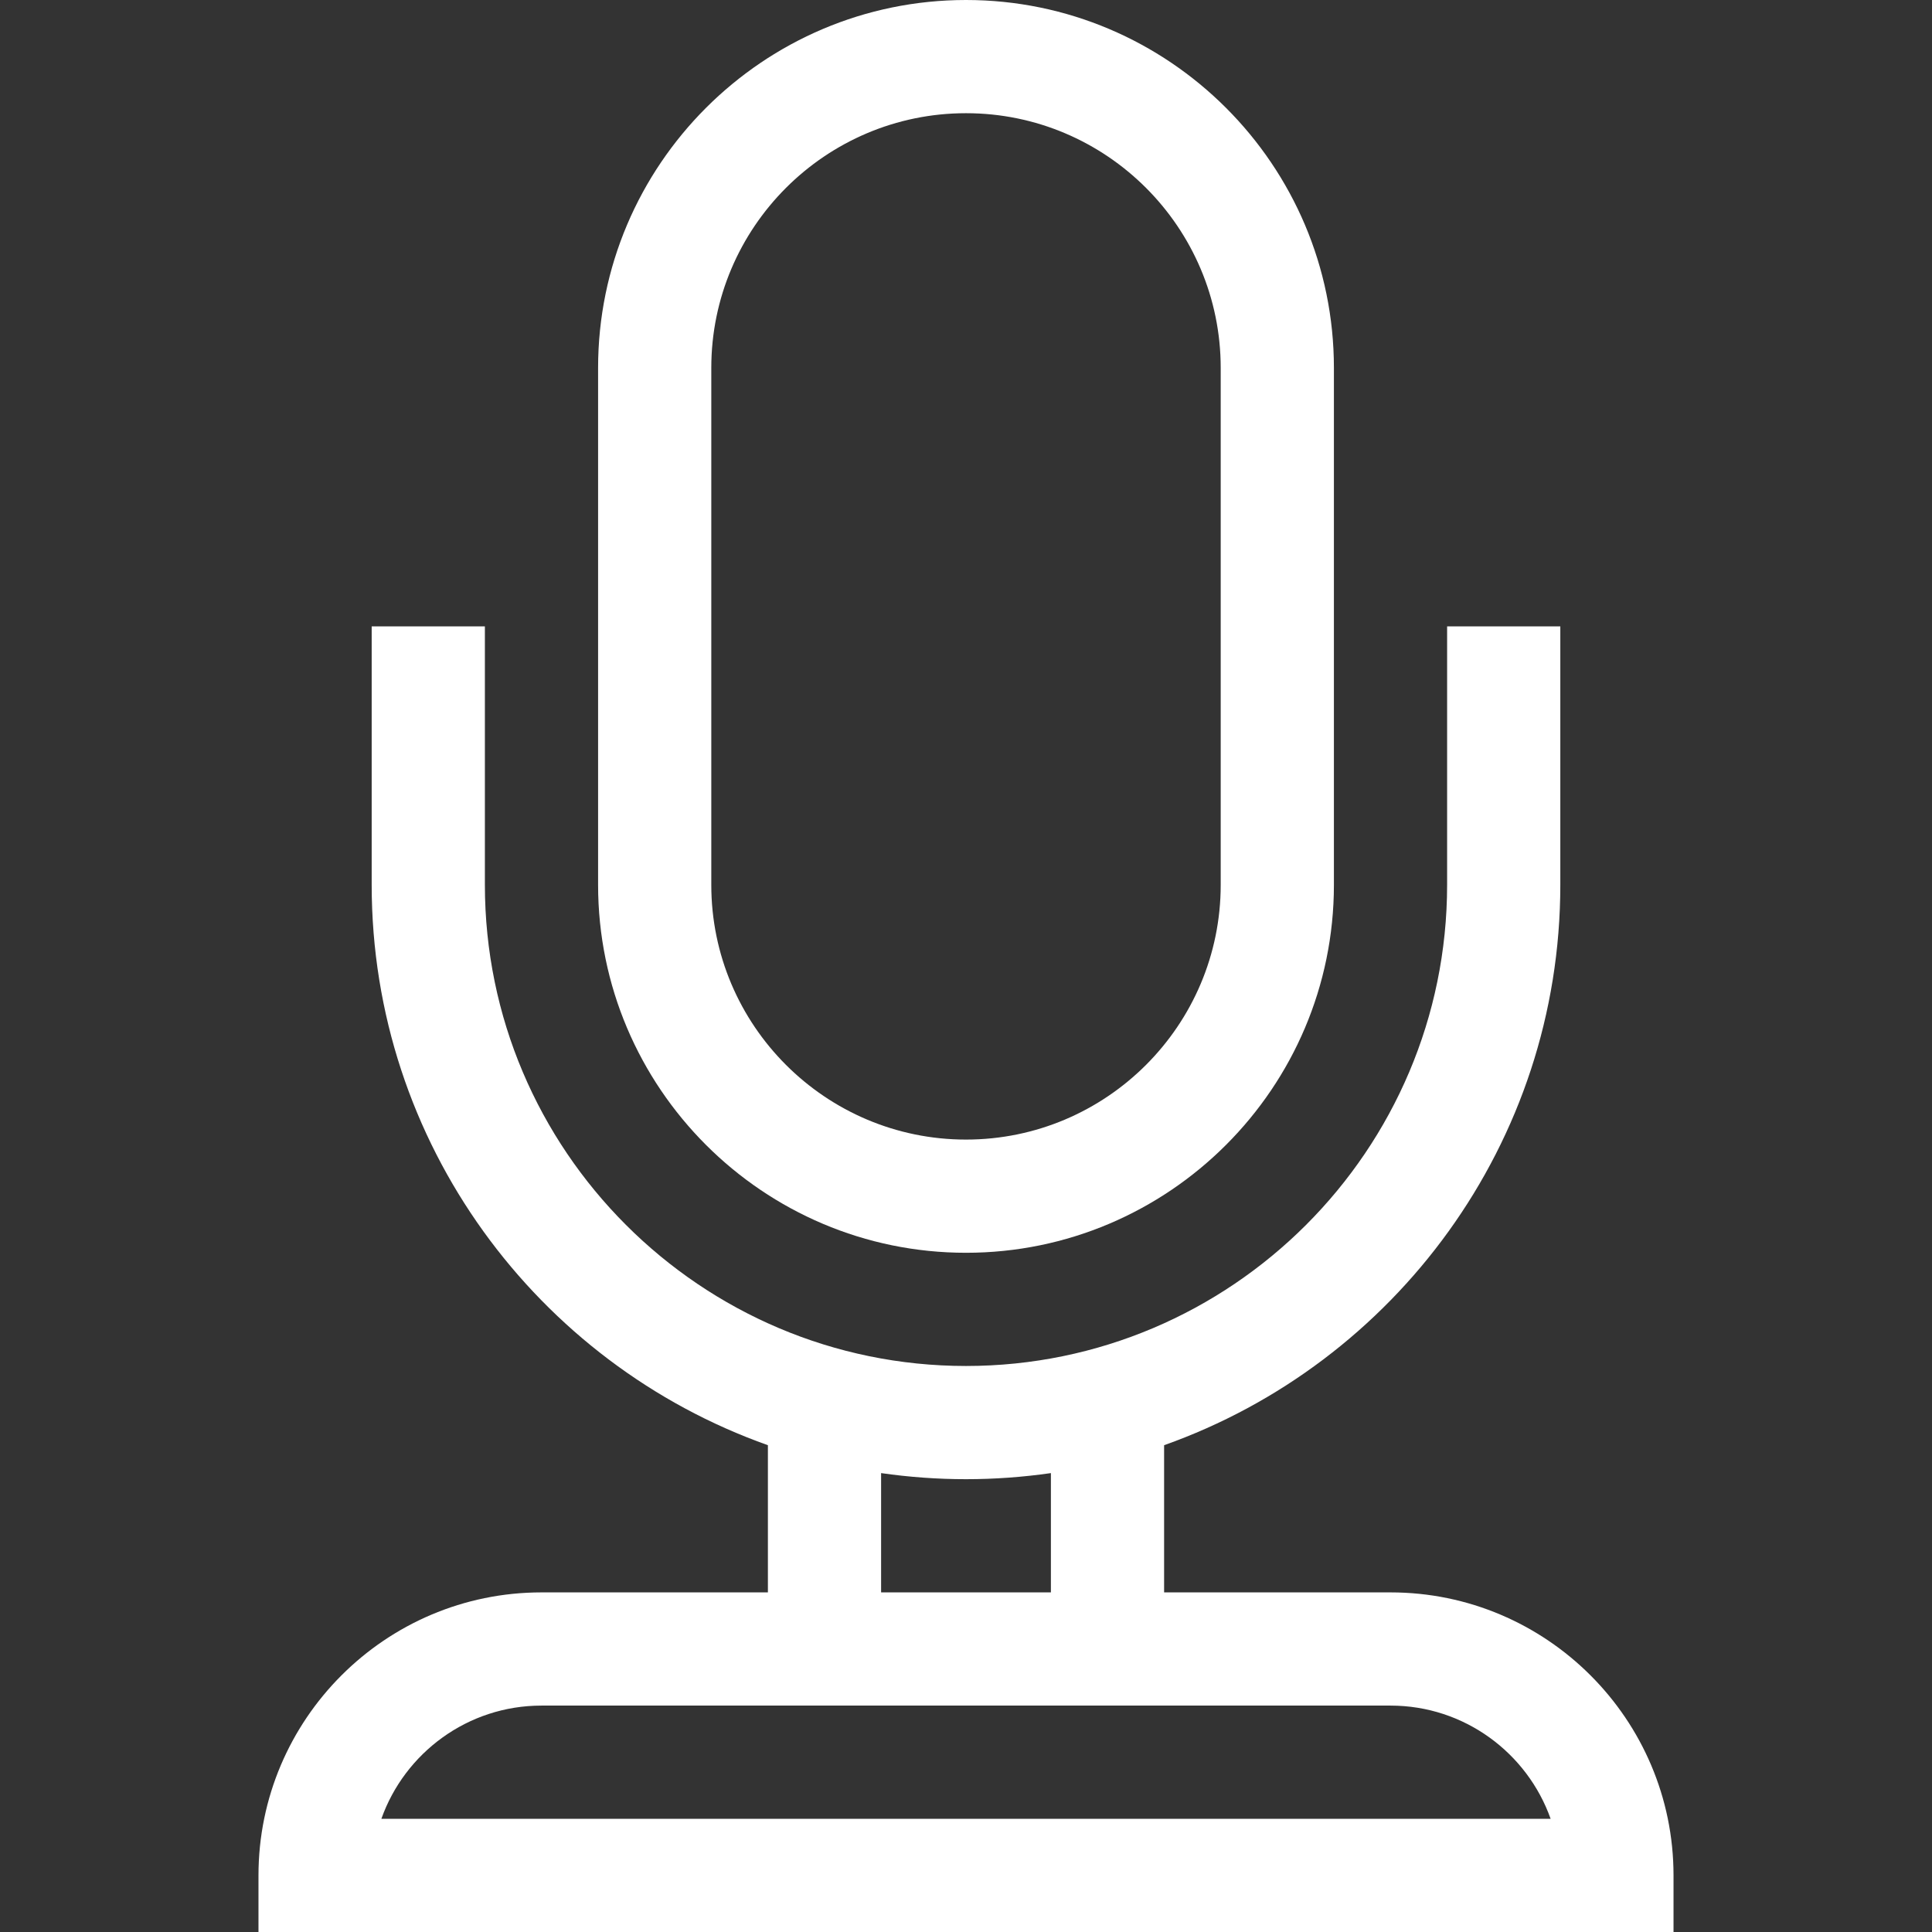 <?xml version="1.0"?>
<svg xmlns="http://www.w3.org/2000/svg" id="Capa_1" enable-background="new 0 0 512 512" height="512px" viewBox="0 0 512 512" width="512px" class=""><rect x="0" y="0" width="512" height="512" fill="#333333" stroke="none"/><g><g><path d="m256 332c53.762 0 97.5-43.738 97.5-97.5v-137c0-53.762-43.738-97.5-97.5-97.5s-97.5 43.738-97.5 97.5v137c0 53.762 43.738 97.5 97.5 97.5zm-67.5-234.5c0-37.22 30.28-67.5 67.5-67.5s67.5 30.28 67.5 67.5v137c0 37.22-30.28 67.5-67.5 67.5s-67.5-30.28-67.5-67.5z" data-original="#000000" class="active-path" data-old_color="#000000" fill="#FFFFFF"/><path d="m368.5 422h-60v-39.009c61.11-21.67 105-80.047 105-148.491v-68.5h-30v68.5c0 70.304-57.196 127.5-127.5 127.5s-127.5-57.196-127.5-127.5v-68.5h-30v68.5c0 68.444 43.89 126.821 105 148.491v39.009h-60c-41.355 0-75 33.645-75 75v15h375v-15c0-41.355-33.645-75-75-75zm-135-31.614c7.351 1.056 14.861 1.614 22.5 1.614s15.149-.558 22.5-1.614v31.614h-45zm-132.43 91.614c6.19-17.461 22.873-30 42.43-30h225c19.557 0 36.239 12.539 42.43 30z" data-original="#000000" class="active-path" data-old_color="#000000" fill="#FFFFFF"/></g></g> </svg>
